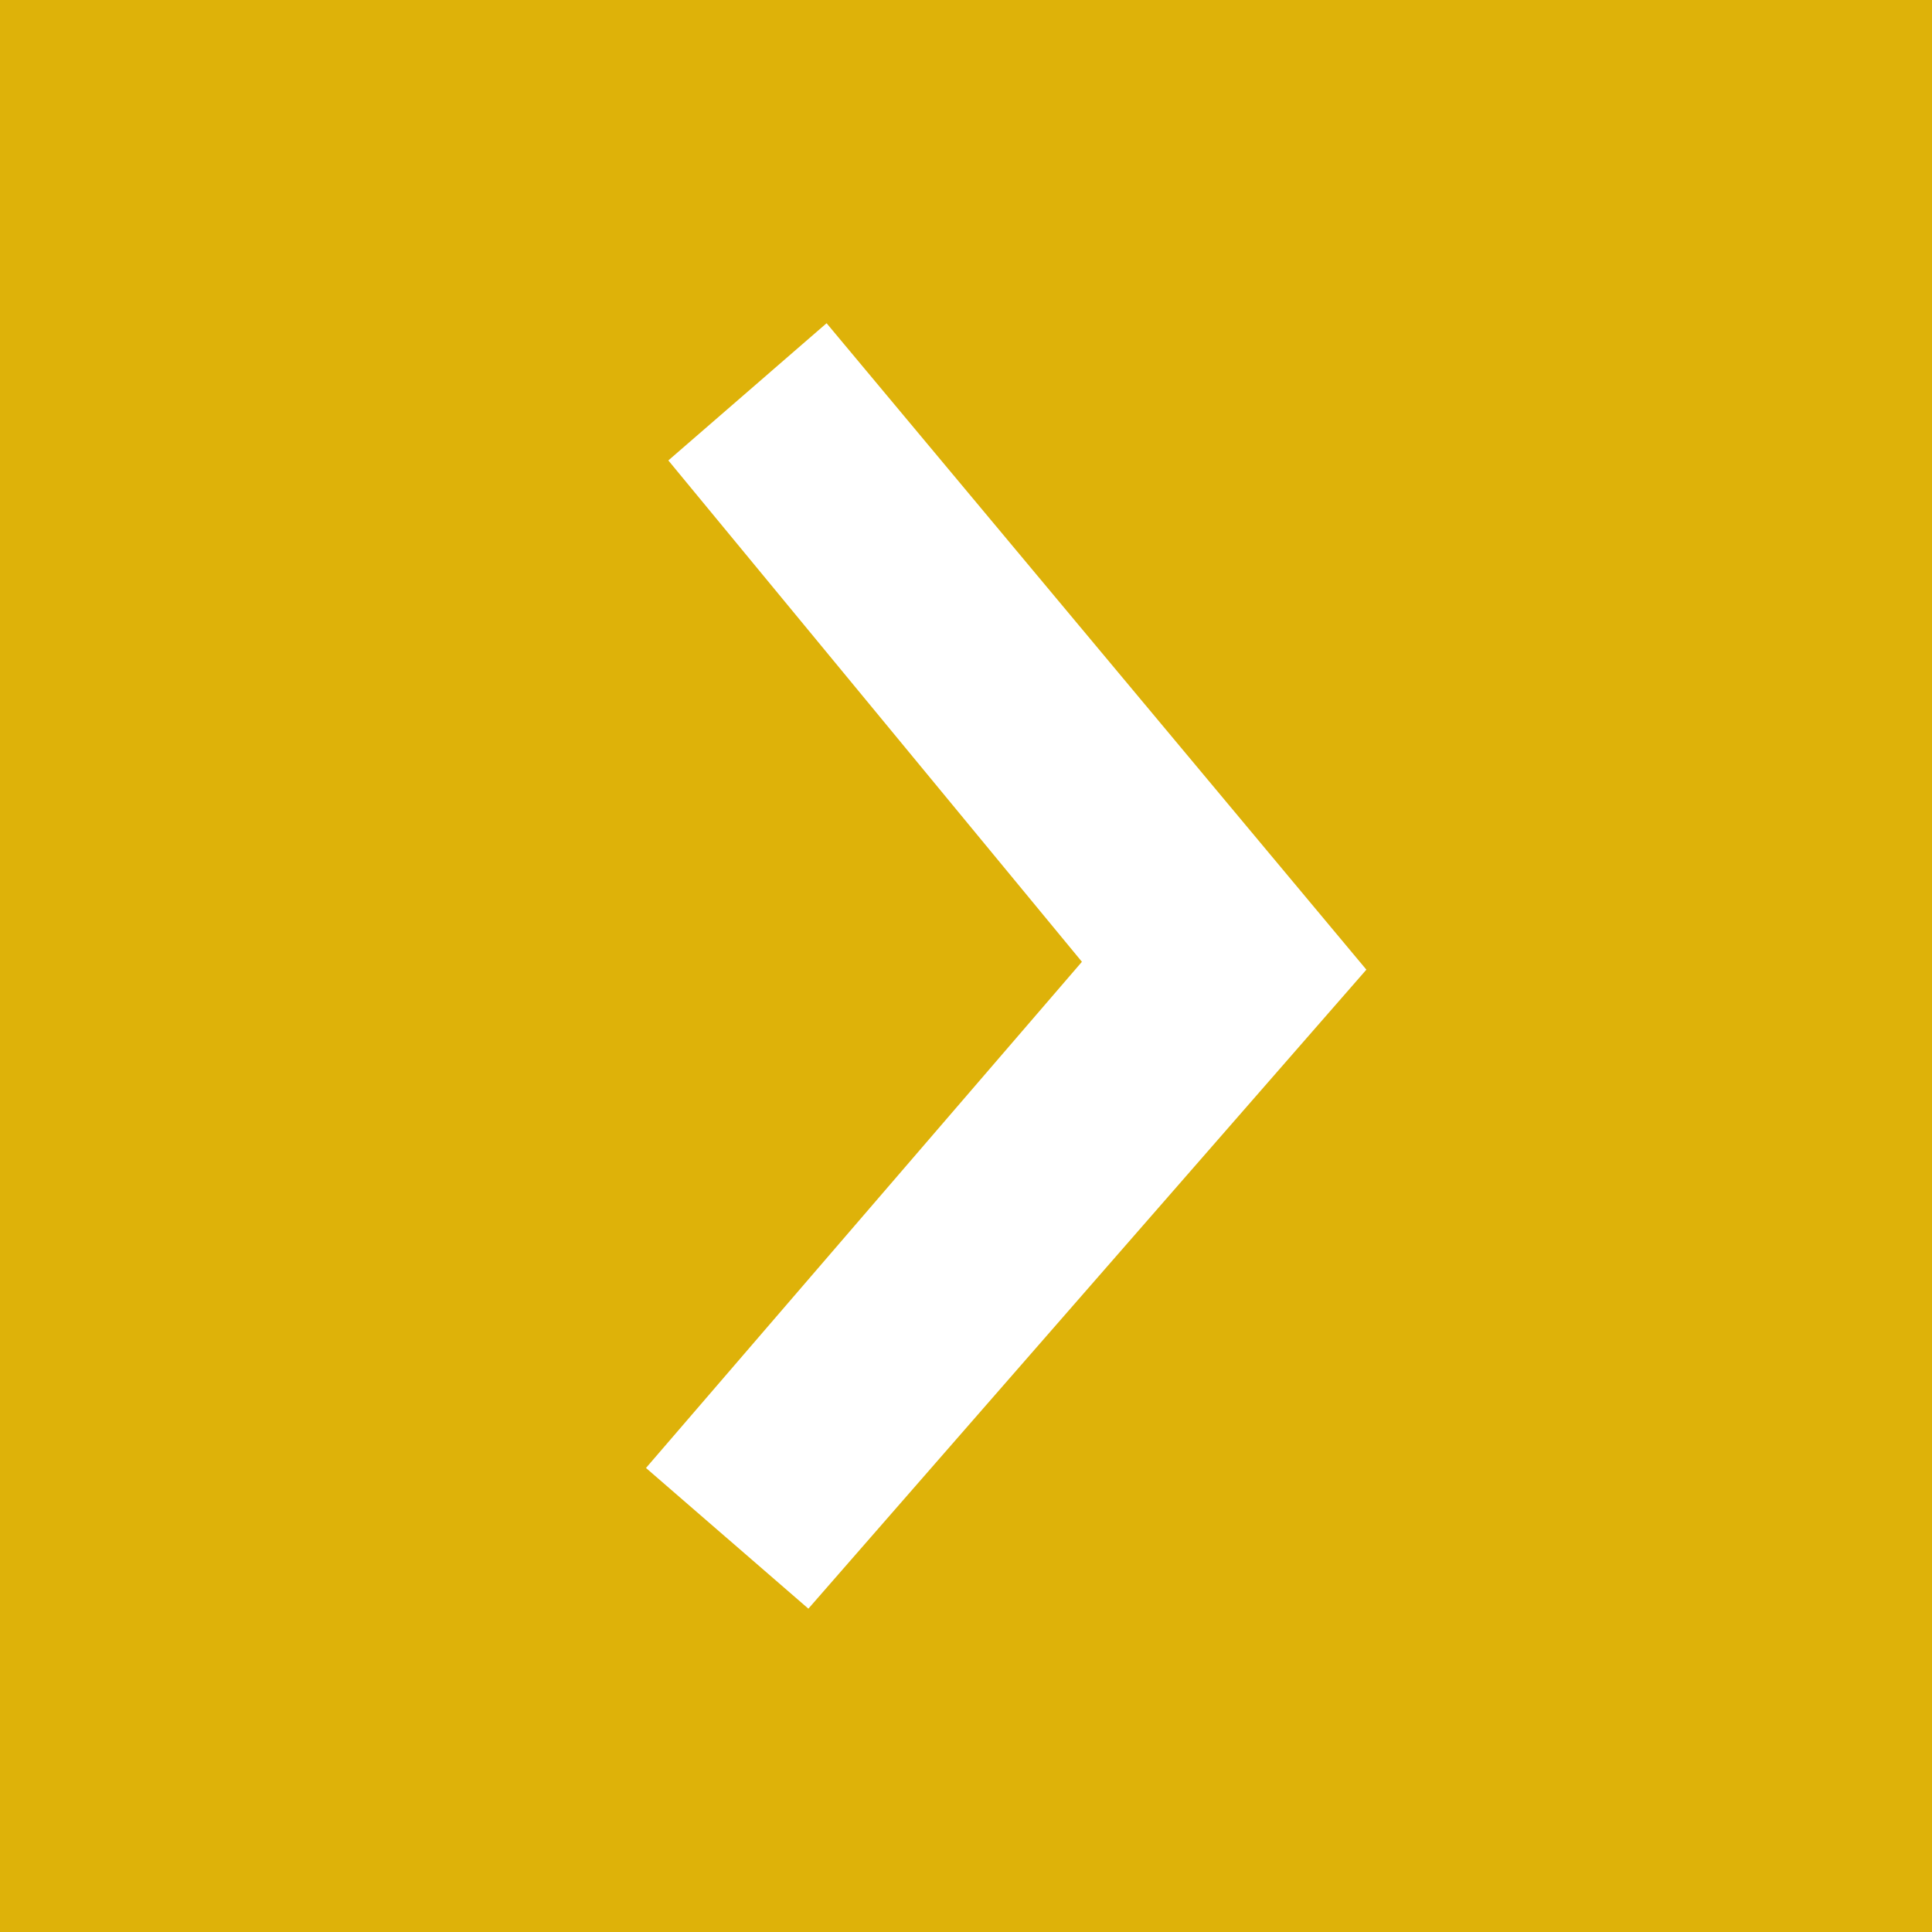 <svg xmlns="http://www.w3.org/2000/svg" width="17.191" height="17.191" viewBox="0 0 17.191 17.191"><path fill="#DEB209" d="M0 0h17.191v17.191H0z"/><path fill="#FFF" d="M7.193 14.314l-1.445-1.252 3.879-4.504-3.68-4.461 1.408-1.221 4.803 5.752z"/></svg>